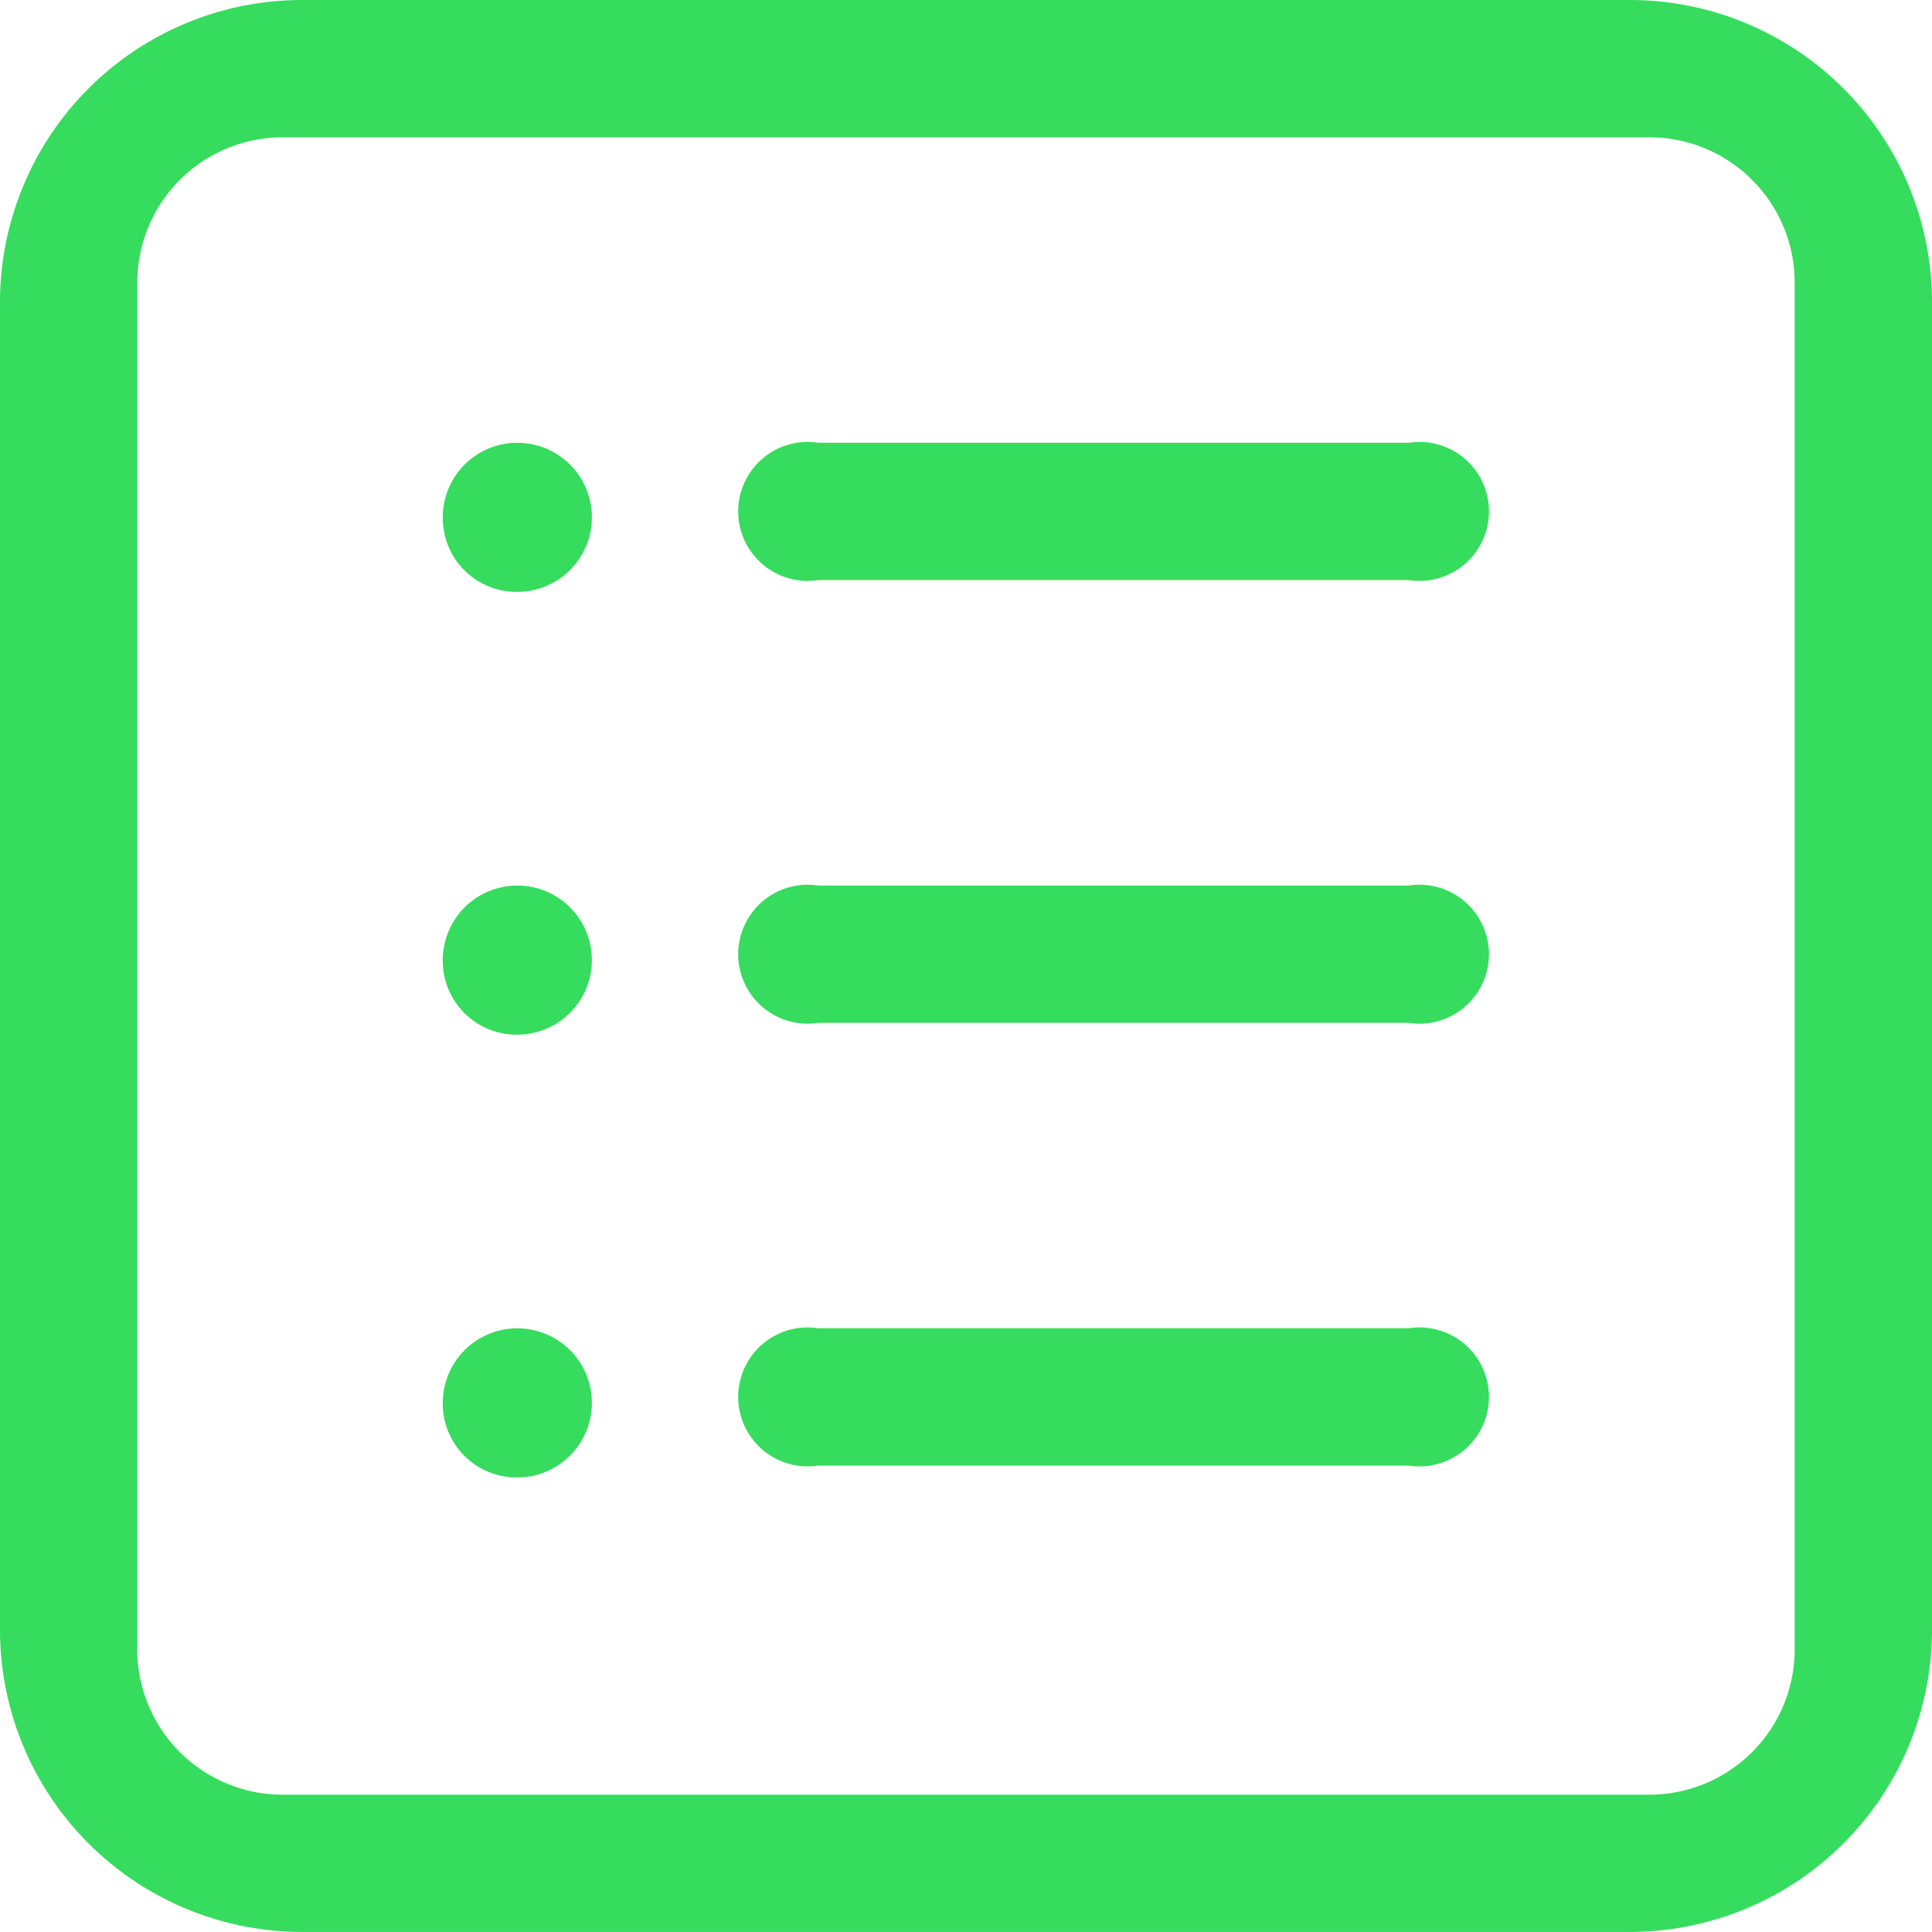 <svg xmlns="http://www.w3.org/2000/svg" width="28.999" height="28.999" viewBox="0 0 28.999 28.999">
  <defs>
    <style>
      .cls-1 {
        fill: #36dc5d;
      }
    </style>
  </defs>
  <g id="详情" transform="translate(-64.594 -63.413)">
    <path id="路径_13" data-name="路径 13" class="cls-1" d="M275.573,270.815h8.861a1.043,1.043,0,1,0,0-2.061h-8.861a1.043,1.043,0,1,0,0,2.061Zm0,6.646h8.861a1.043,1.043,0,1,0,0-2.061h-8.861a1.043,1.043,0,1,0,0,2.061Zm-4.519-6.469a1.119,1.119,0,1,0-1.119-1.119A1.107,1.107,0,0,0,271.054,270.992Zm4.519,13.114h8.861a1.043,1.043,0,1,0,0-2.061h-8.861a1.043,1.043,0,1,0,0,2.061Z" transform="translate(-198.695 -198.695)"/>
    <path id="路径_14" data-name="路径 14" class="cls-1" d="M89.062,63.413H69.124a4.536,4.536,0,0,0-4.53,4.531V87.881a4.536,4.536,0,0,0,4.53,4.53H89.062a4.536,4.536,0,0,0,4.531-4.53V67.944a4.536,4.536,0,0,0-4.531-4.531ZM66.655,67.654a2.182,2.182,0,0,1,2.18-2.18H89.352a2.182,2.182,0,0,1,2.18,2.18V88.171a2.182,2.182,0,0,1-2.18,2.18H68.834a2.182,2.182,0,0,1-2.18-2.18V67.654Z" transform="translate(0 0)"/>
    <path id="路径_15" data-name="路径 15" class="cls-1" d="M271.054,476.336a1.119,1.119,0,1,0-1.119-1.119A1.107,1.107,0,0,0,271.054,476.336Zm0,6.646a1.119,1.119,0,1,0-1.119-1.119A1.107,1.107,0,0,0,271.054,482.982Z" transform="translate(-198.695 -397.393)"/>
  </g>
</svg>
